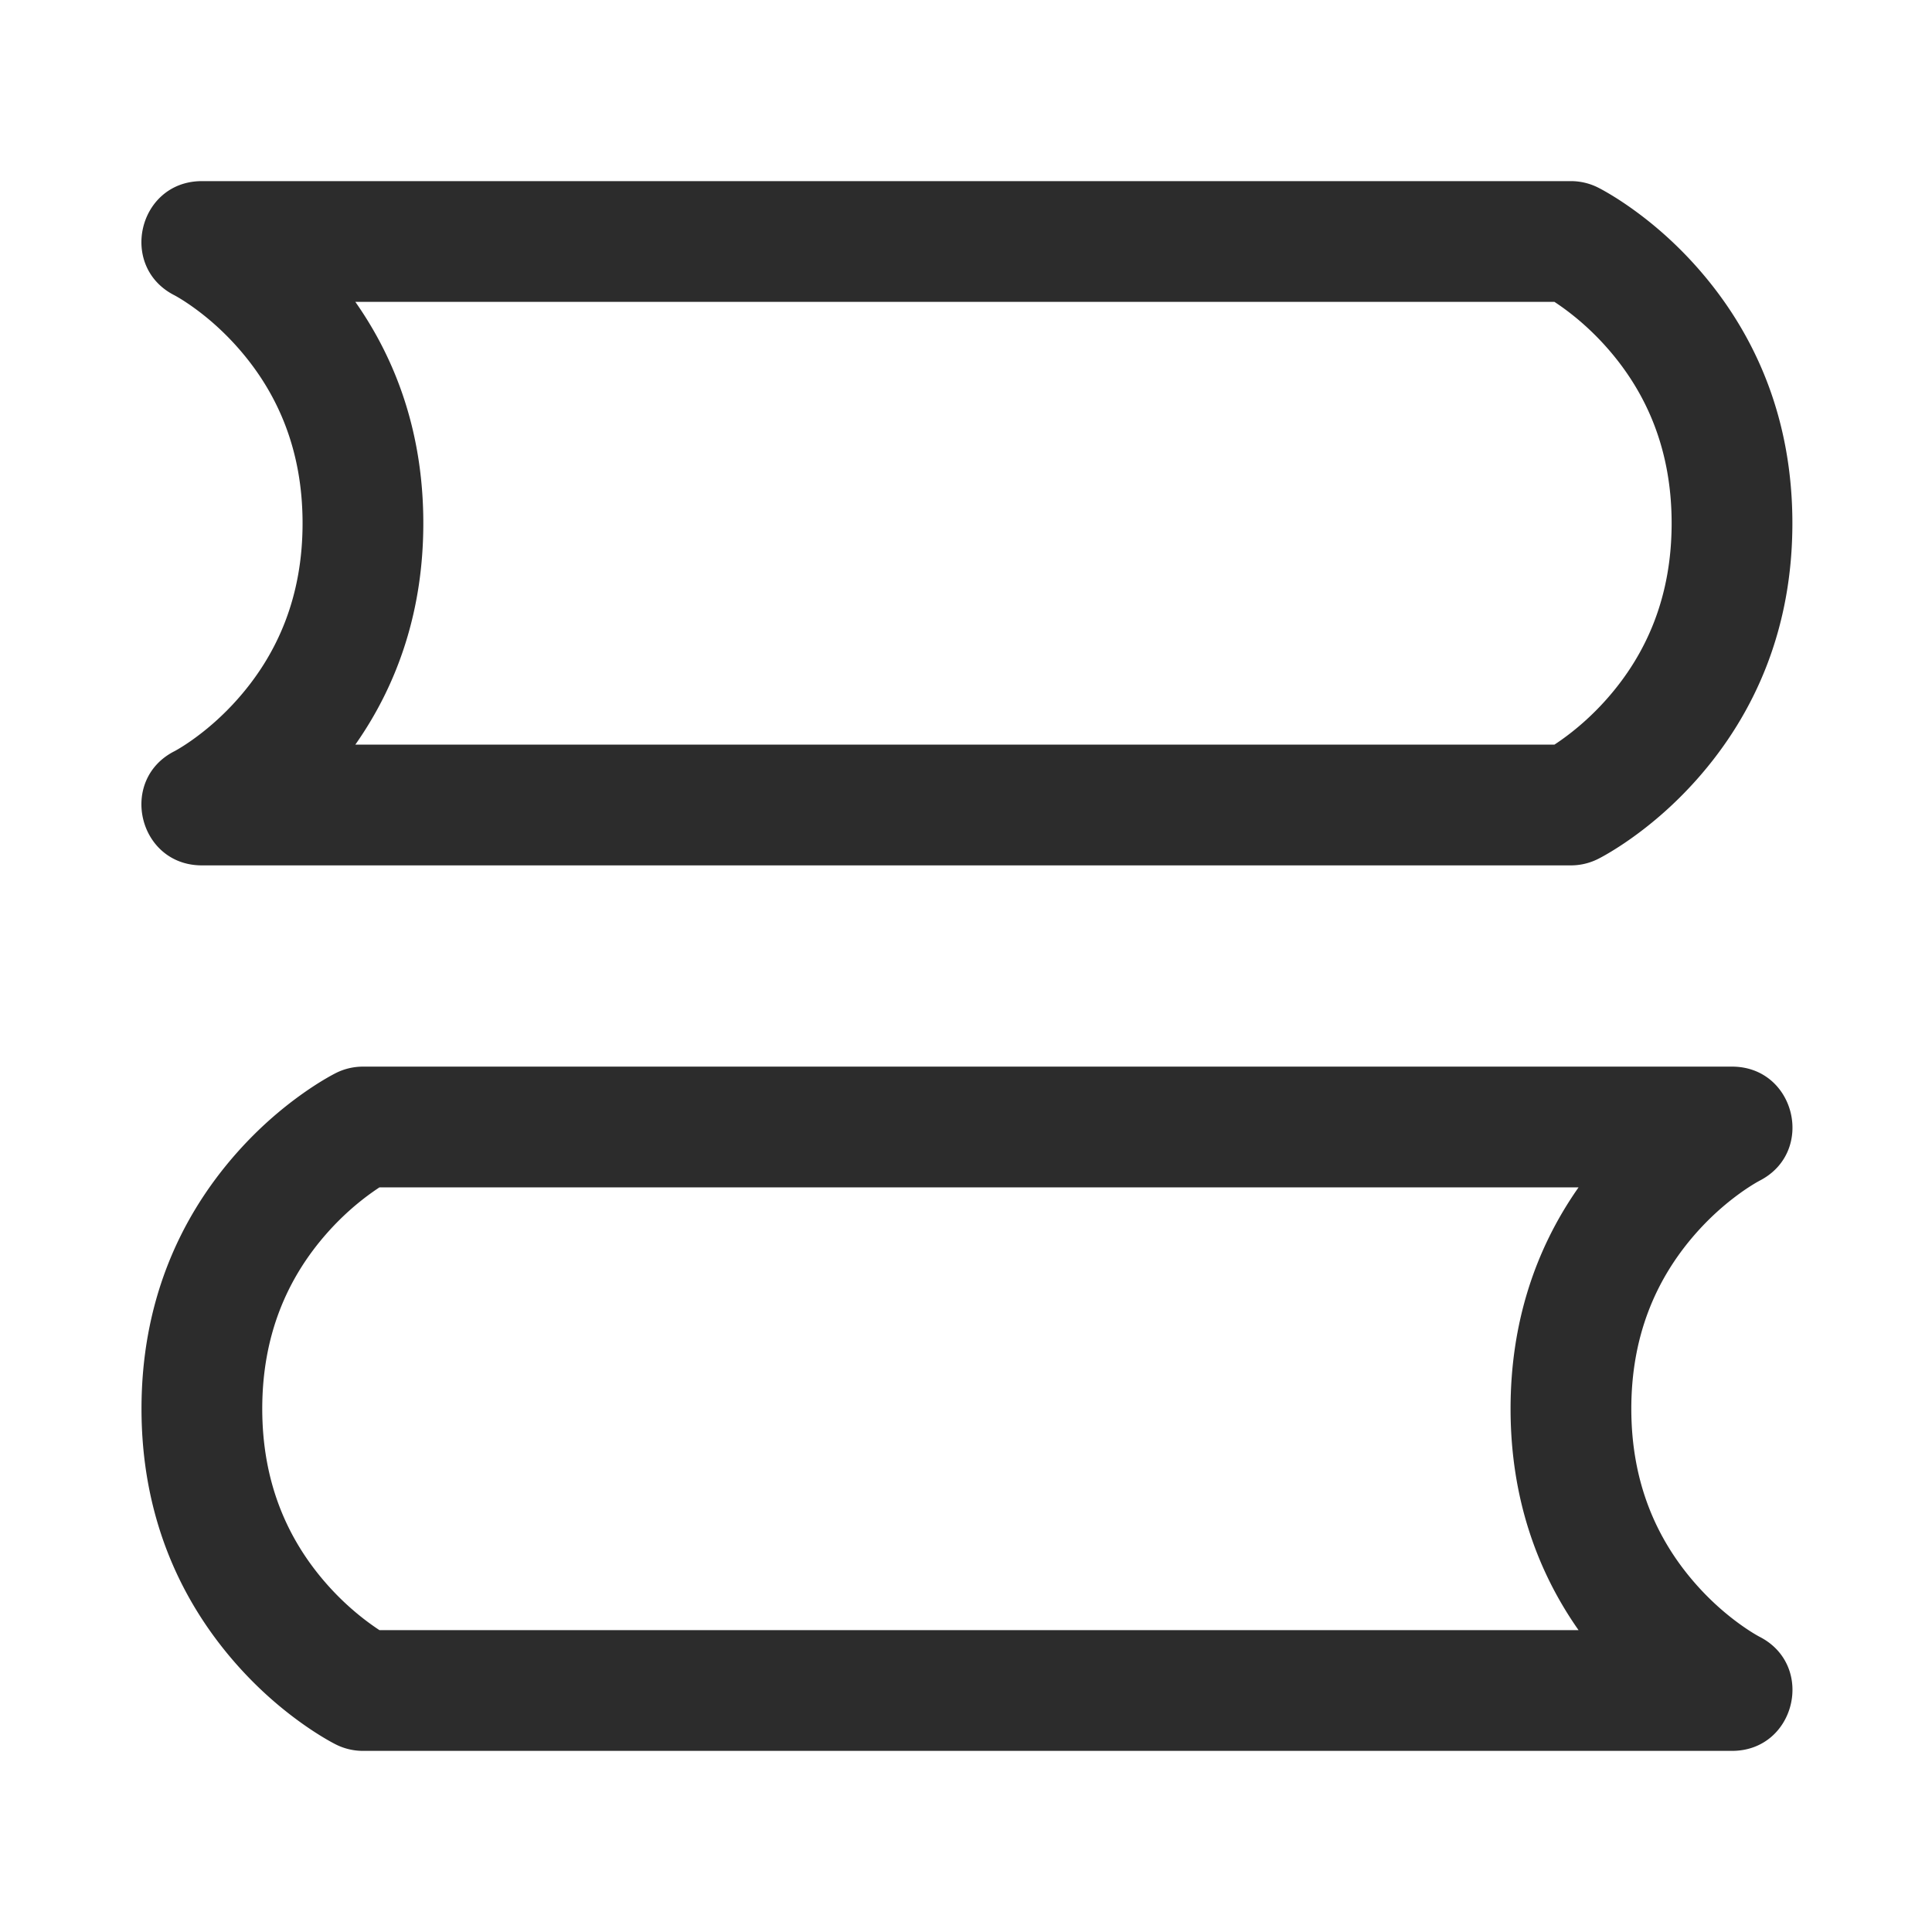 <?xml version="1.0" standalone="no"?><!DOCTYPE svg PUBLIC "-//W3C//DTD SVG 1.1//EN" "http://www.w3.org/Graphics/SVG/1.1/DTD/svg11.dtd"><svg t="1759143460982" class="icon" viewBox="0 0 1024 1024" version="1.1" xmlns="http://www.w3.org/2000/svg" p-id="59577" width="64" height="64" xmlns:xlink="http://www.w3.org/1999/xlink"><path d="M918 565.333c33.653 0 44.5 45.28 14.499 60.527l-1.103 0.61-0.588 0.34-0.64 0.377-0.886 0.537a114.636 114.636 0 0 0-7.306 4.902c-8.148 5.908-16.276 13.183-23.793 21.827-21.089 24.253-33.551 54.476-33.551 92.214 0 38.391 12.889 68.99 34.597 93.402 7.631 8.582 15.816 15.741 23.924 21.481 0.786 0.557 1.552 1.086 2.296 1.588l1.098 0.732a95.82 95.82 0 0 0 4.026 2.516l0.287 0.168 0.775 0.445 0.642 0.356 0.923 0.483C962.296 883.379 951.432 928 918 928H192.368a32 32 0 0 1-14.543-3.495l-0.783-0.405-0.581-0.308-0.627-0.34-0.673-0.372-1.093-0.616-0.783-0.45-0.826-0.484c-3.67-2.161-7.67-4.738-11.92-7.747-11.902-8.426-23.725-18.767-34.768-31.185C94.124 847.008 75 801.608 75 746.667c0-54.942 19.124-100.343 50.771-135.932 11.043-12.417 22.866-22.758 34.767-31.185 4.25-3.009 8.251-5.586 11.921-7.747l1.223-0.712 0.761-0.435 0.718-0.403 0.673-0.372 0.923-0.498 0.82-0.427 0.485-0.247a32 32 0 0 1 14.306-3.376z m-81.329 64H201.114l-0.743 0.49-1.116 0.754c-0.377 0.257-0.76 0.522-1.148 0.794l-0.586 0.412c-8.107 5.74-16.292 12.9-23.924 21.482-21.708 24.41-34.597 55.01-34.597 93.402 0 38.391 12.89 68.99 34.597 93.402 7.632 8.582 15.817 15.741 23.924 21.481 1.18 0.836 2.314 1.609 3.394 2.32l0.198 0.129h635.55l-0.282-0.4c-22.303-31.913-35.43-70.391-35.744-115.287l-0.005-1.645c0-45.352 13.044-84.242 35.455-116.5l0.584-0.834zM832.631 96a32 32 0 0 1 14.544 3.495l0.783 0.405 0.581 0.308 0.627 0.34 0.673 0.372 1.093 0.616 0.783 0.45 0.826 0.484c3.67 2.161 7.67 4.738 11.92 7.747 11.902 8.426 23.725 18.767 34.768 31.185C930.876 176.992 950 222.392 950 277.333c0 54.942-19.124 100.343-50.771 135.932-11.043 12.417-22.866 22.758-34.767 31.185-4.25 3.009-8.251 5.586-11.921 7.747l-1.223 0.712-0.761 0.435-0.718 0.403-0.673 0.372-0.923 0.498-0.82 0.427-0.485 0.247a32 32 0 0 1-14.306 3.376H107c-33.77 0-44.513-45.527-14.306-60.624l0.029-0.022 0.413-0.227 0.731-0.415 1.03-0.605a108.674 108.674 0 0 0 6.95-4.557c8.108-5.74 16.293-12.9 23.924-21.482 21.708-24.41 34.597-55.01 34.597-93.402 0-38.391-12.889-68.99-34.597-93.402-7.631-8.582-15.816-15.741-23.924-21.481a124.258 124.258 0 0 0-2.296-1.588l-1.098-0.732a95.82 95.82 0 0 0-4.026-2.516l-0.287-0.168-0.775-0.445-0.642-0.356-0.923-0.483c-28.802-15.384-18.448-59.264 14.194-60.148L107 96z m-8.745 64h-635.55l0.283 0.402c22.303 31.912 35.43 70.39 35.744 115.286l0.005 1.645c0 45.602-13.174 84.63-35.749 116.932l-0.283 0.401h635.549l0.744-0.49 1.116-0.753c0.377-0.257 0.76-0.522 1.148-0.794l0.586-0.412c8.107-5.74 16.292-12.9 23.924-21.482 21.708-24.41 34.597-55.01 34.597-93.402 0-38.391-12.89-68.99-34.597-93.402-7.632-8.582-15.817-15.741-23.924-21.481a120.992 120.992 0 0 0-3.394-2.32l-0.199-0.13z" p-id="59578" fill="#2c2c2c"></path></svg>